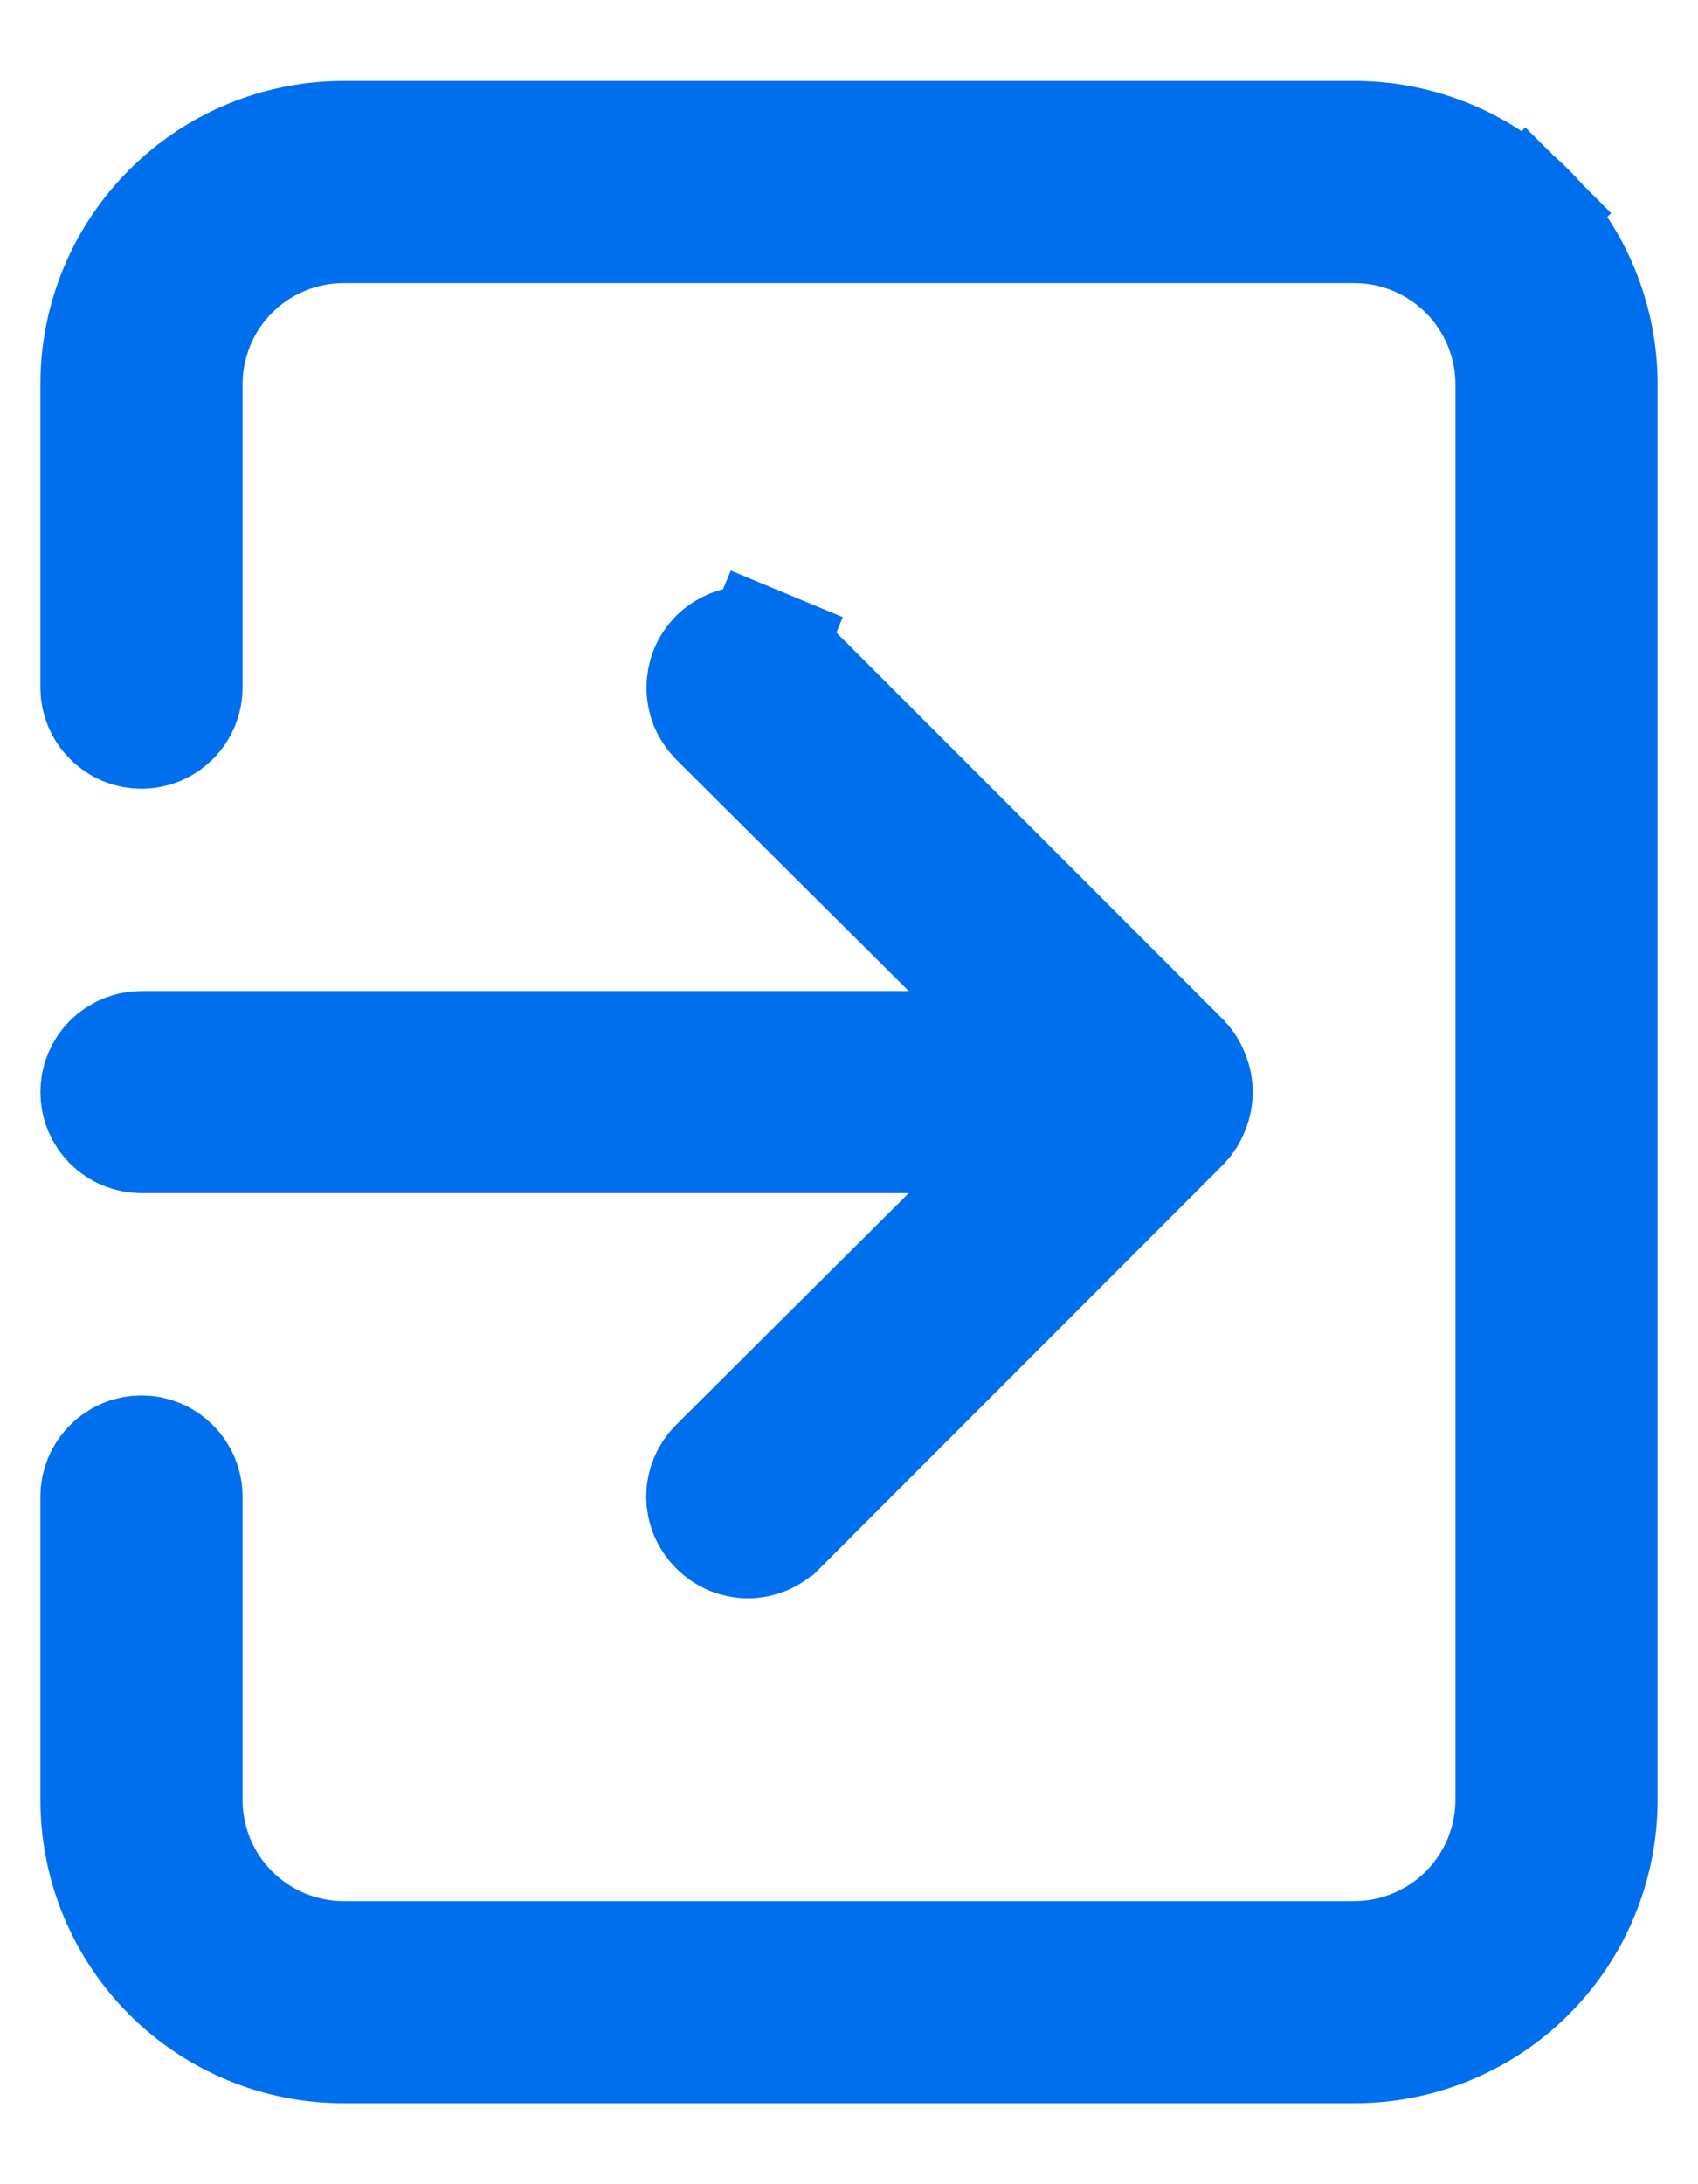 <svg width="14" height="18" viewBox="0 0 14 18" fill="none" xmlns="http://www.w3.org/2000/svg">
<path d="M7.844 10.188L8.702 9.333H7.492H1.167C1.078 9.333 0.993 9.298 0.931 9.236C0.868 9.173 0.833 9.088 0.833 9C0.833 8.912 0.868 8.827 0.931 8.764C0.993 8.702 1.078 8.667 1.167 8.667H7.492H8.702L7.844 7.812L5.928 5.905C5.928 5.905 5.928 5.905 5.928 5.905C5.897 5.873 5.872 5.836 5.855 5.796C5.839 5.755 5.83 5.711 5.83 5.667C5.83 5.623 5.839 5.579 5.855 5.538C5.872 5.497 5.897 5.46 5.928 5.429C5.96 5.397 5.997 5.373 6.038 5.356C6.079 5.339 6.122 5.33 6.167 5.33C6.211 5.33 6.255 5.339 6.295 5.356L6.487 4.894L6.295 5.356C6.336 5.373 6.373 5.397 6.405 5.429L9.733 8.757C9.762 8.788 9.785 8.825 9.8 8.864L9.8 8.864L9.804 8.873C9.837 8.955 9.837 9.046 9.804 9.127L9.804 9.127L9.8 9.136C9.785 9.176 9.762 9.212 9.733 9.243L6.405 12.572L6.403 12.573C6.372 12.604 6.335 12.629 6.295 12.646C6.254 12.663 6.211 12.672 6.167 12.672C6.123 12.672 6.079 12.663 6.038 12.646C5.998 12.629 5.961 12.604 5.93 12.573L5.927 12.57C5.896 12.539 5.871 12.502 5.854 12.462C5.837 12.421 5.828 12.377 5.828 12.333C5.828 12.289 5.837 12.246 5.854 12.205C5.871 12.165 5.896 12.128 5.927 12.097L5.928 12.096L7.844 10.188ZM12.581 1.753L12.93 1.403L12.581 1.753C12.956 2.128 13.167 2.636 13.167 3.167V14.833C13.167 15.364 12.956 15.873 12.581 16.248C12.206 16.623 11.697 16.833 11.167 16.833H2.833C2.303 16.833 1.794 16.623 1.419 16.248C1.044 15.873 0.833 15.364 0.833 14.833V12.333C0.833 12.245 0.868 12.16 0.931 12.098C0.993 12.035 1.078 12 1.167 12C1.255 12 1.34 12.035 1.402 12.098C1.465 12.16 1.5 12.245 1.5 12.333V14.833C1.5 15.187 1.64 15.526 1.89 15.776C2.14 16.026 2.48 16.167 2.833 16.167H11.167C11.52 16.167 11.859 16.026 12.109 15.776C12.359 15.526 12.5 15.187 12.5 14.833V3.167C12.5 2.813 12.359 2.474 12.109 2.224C11.859 1.974 11.52 1.833 11.167 1.833H2.833C2.48 1.833 2.14 1.974 1.89 2.224C1.64 2.474 1.5 2.813 1.5 3.167V5.667C1.5 5.755 1.465 5.84 1.402 5.902C1.34 5.965 1.255 6 1.167 6C1.078 6 0.993 5.965 0.931 5.902C0.868 5.84 0.833 5.755 0.833 5.667V3.167C0.833 2.636 1.044 2.128 1.419 1.753C1.794 1.377 2.303 1.167 2.833 1.167H11.167C11.697 1.167 12.206 1.377 12.581 1.753Z" stroke="#006FEE"/>
</svg>
